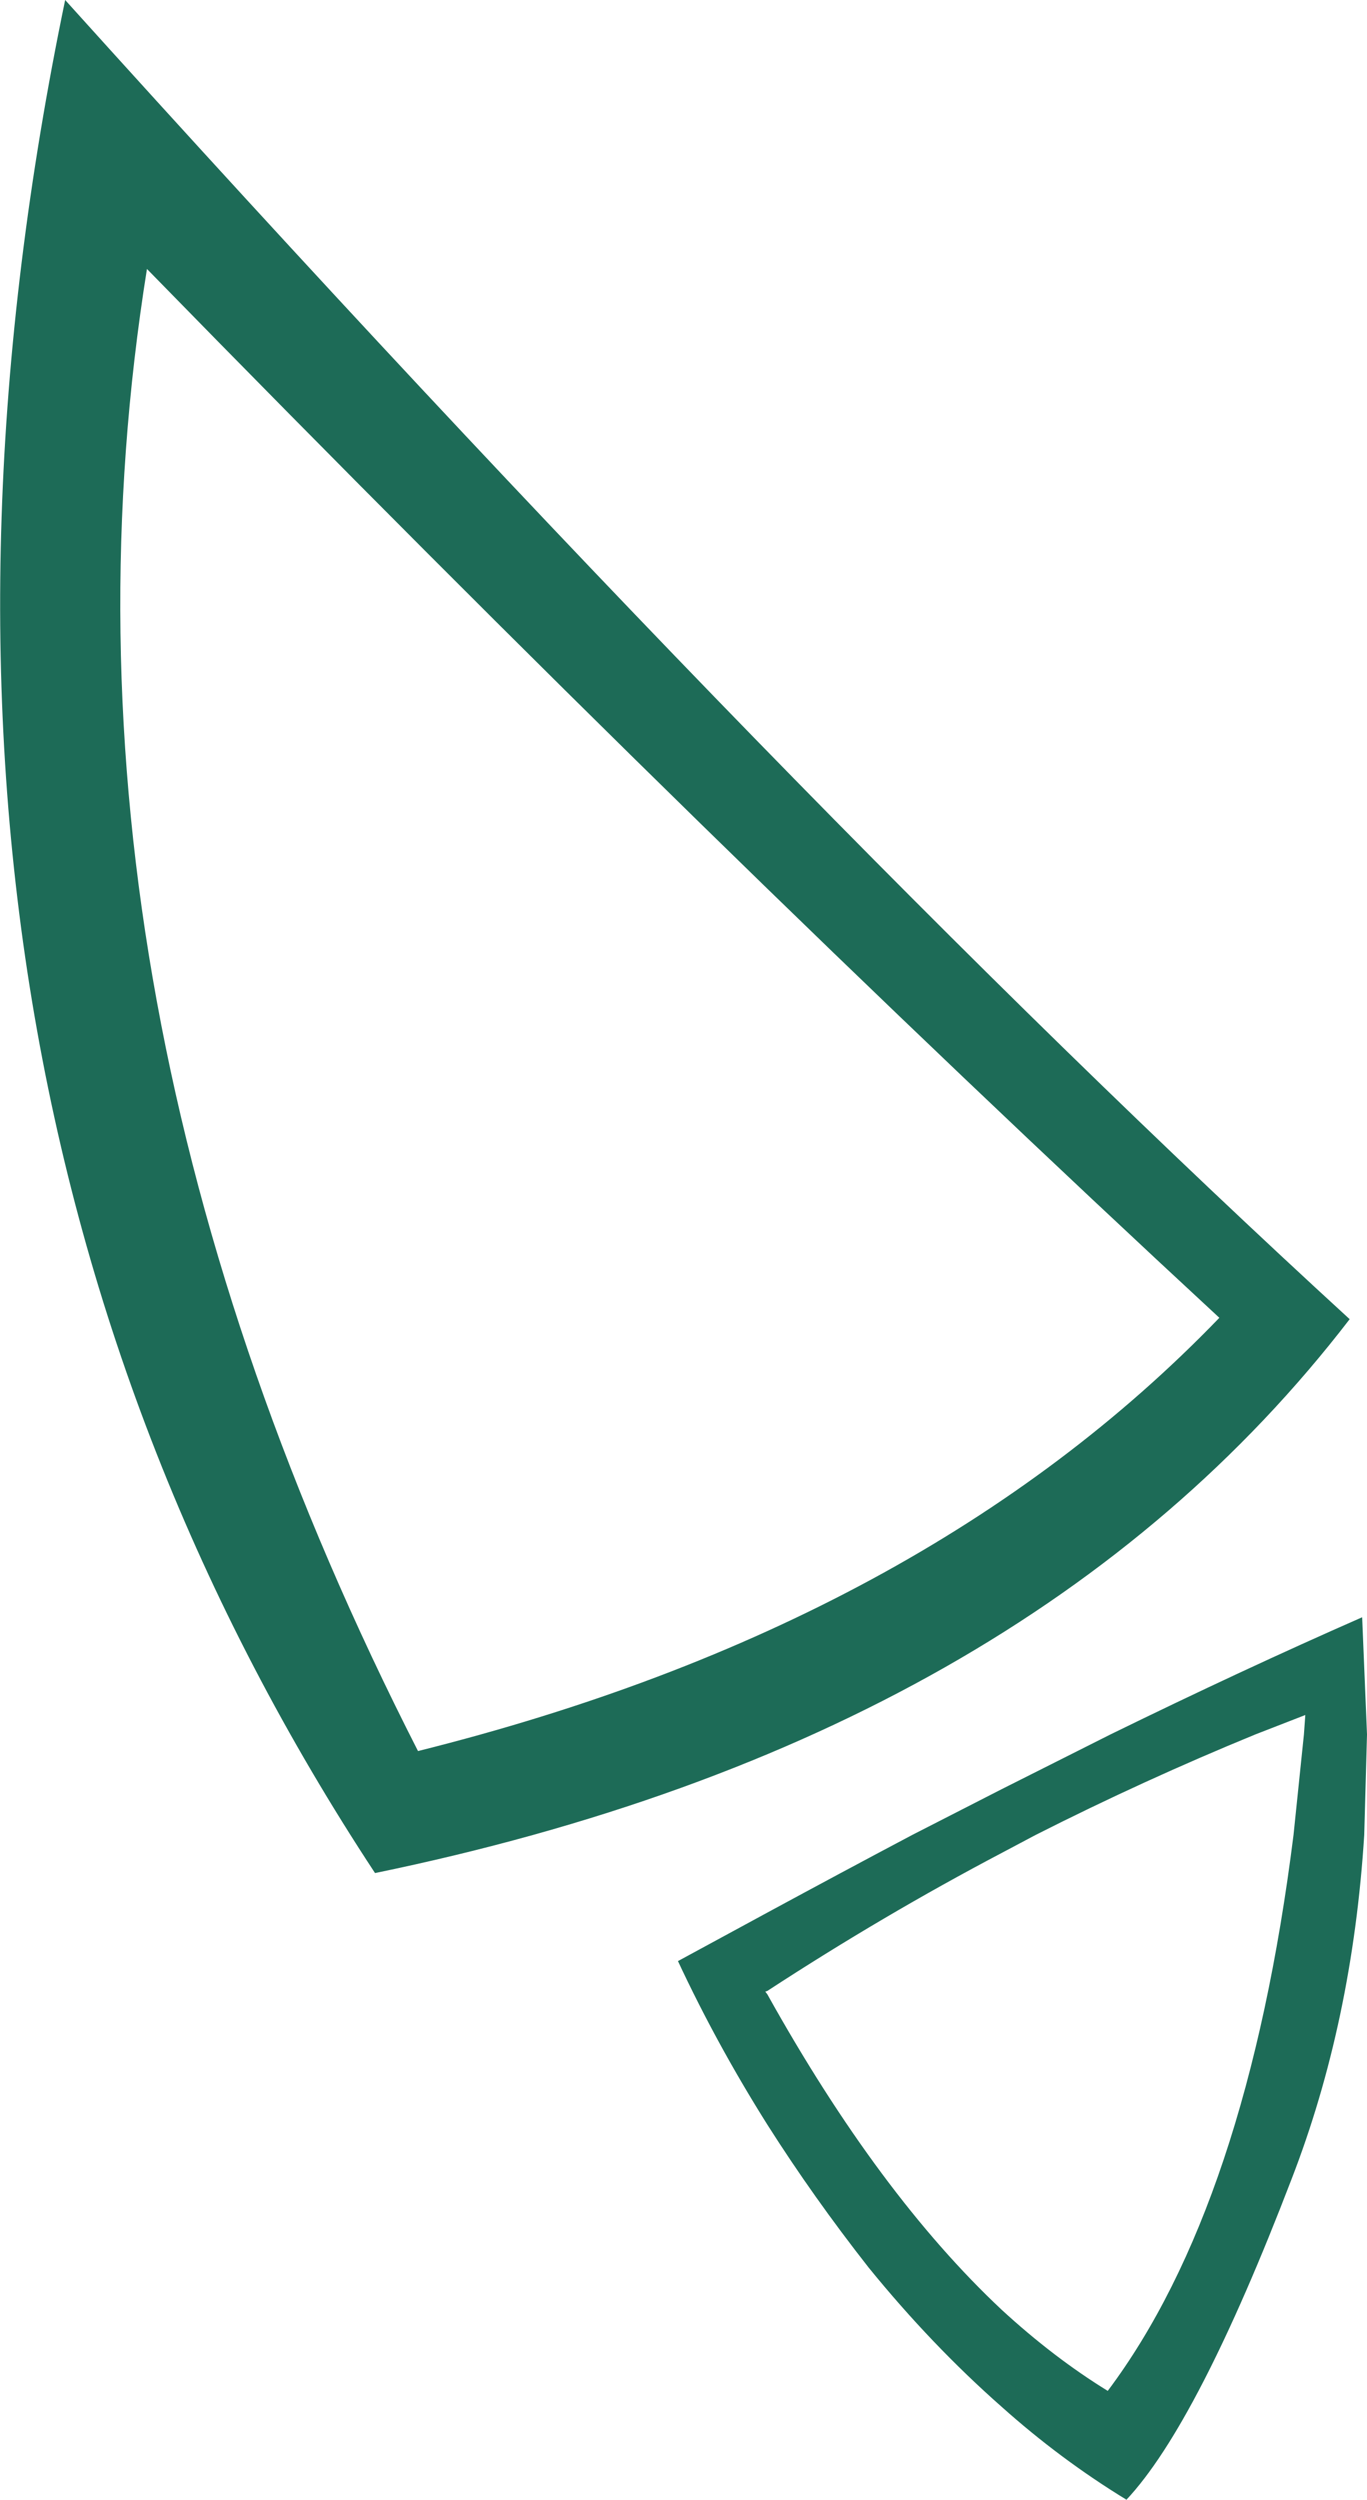 <?xml version="1.0" encoding="UTF-8" standalone="no"?>
<svg xmlns:xlink="http://www.w3.org/1999/xlink" height="180.3px" width="98.6px" xmlns="http://www.w3.org/2000/svg">
  <g transform="matrix(1.0, 0.0, 0.0, 1.0, 60.15, 90.15)">
    <path d="M12.1 38.9 L19.95 34.95 Q29.45 30.3 38.1 26.5 L38.45 34.95 38.25 42.2 Q37.4 55.7 33.0 67.05 26.25 84.65 21.1 90.15 16.35 87.25 12.1 83.45 7.05 79.0 2.5 73.4 -1.5 68.3 -4.8 63.1 -8.45 57.3 -11.25 51.3 L-4.8 47.8 Q0.55 44.9 5.65 42.2 L12.1 38.9 M12.1 43.5 Q3.55 48.0 -4.8 53.45 L-4.95 53.5 -4.8 53.7 Q3.25 68.15 12.1 76.45 15.85 79.9 19.75 82.3 29.8 68.9 33.15 42.2 L33.9 34.95 34.0 33.55 30.4 34.95 Q22.35 38.25 14.55 42.2 L12.1 43.5 M37.2 5.0 Q13.95 35.25 -33.1 44.95 -71.4 -13.25 -55.45 -90.15 -2.25 -31.15 37.2 5.0 M27.8 4.9 Q-8.45 -28.65 -49.55 -70.75 -57.9 -18.55 -30.0 36.15 6.45 27.05 27.8 4.9" fill="#1d6b57" fill-rule="evenodd" stroke="none"/>
  </g>
</svg>
